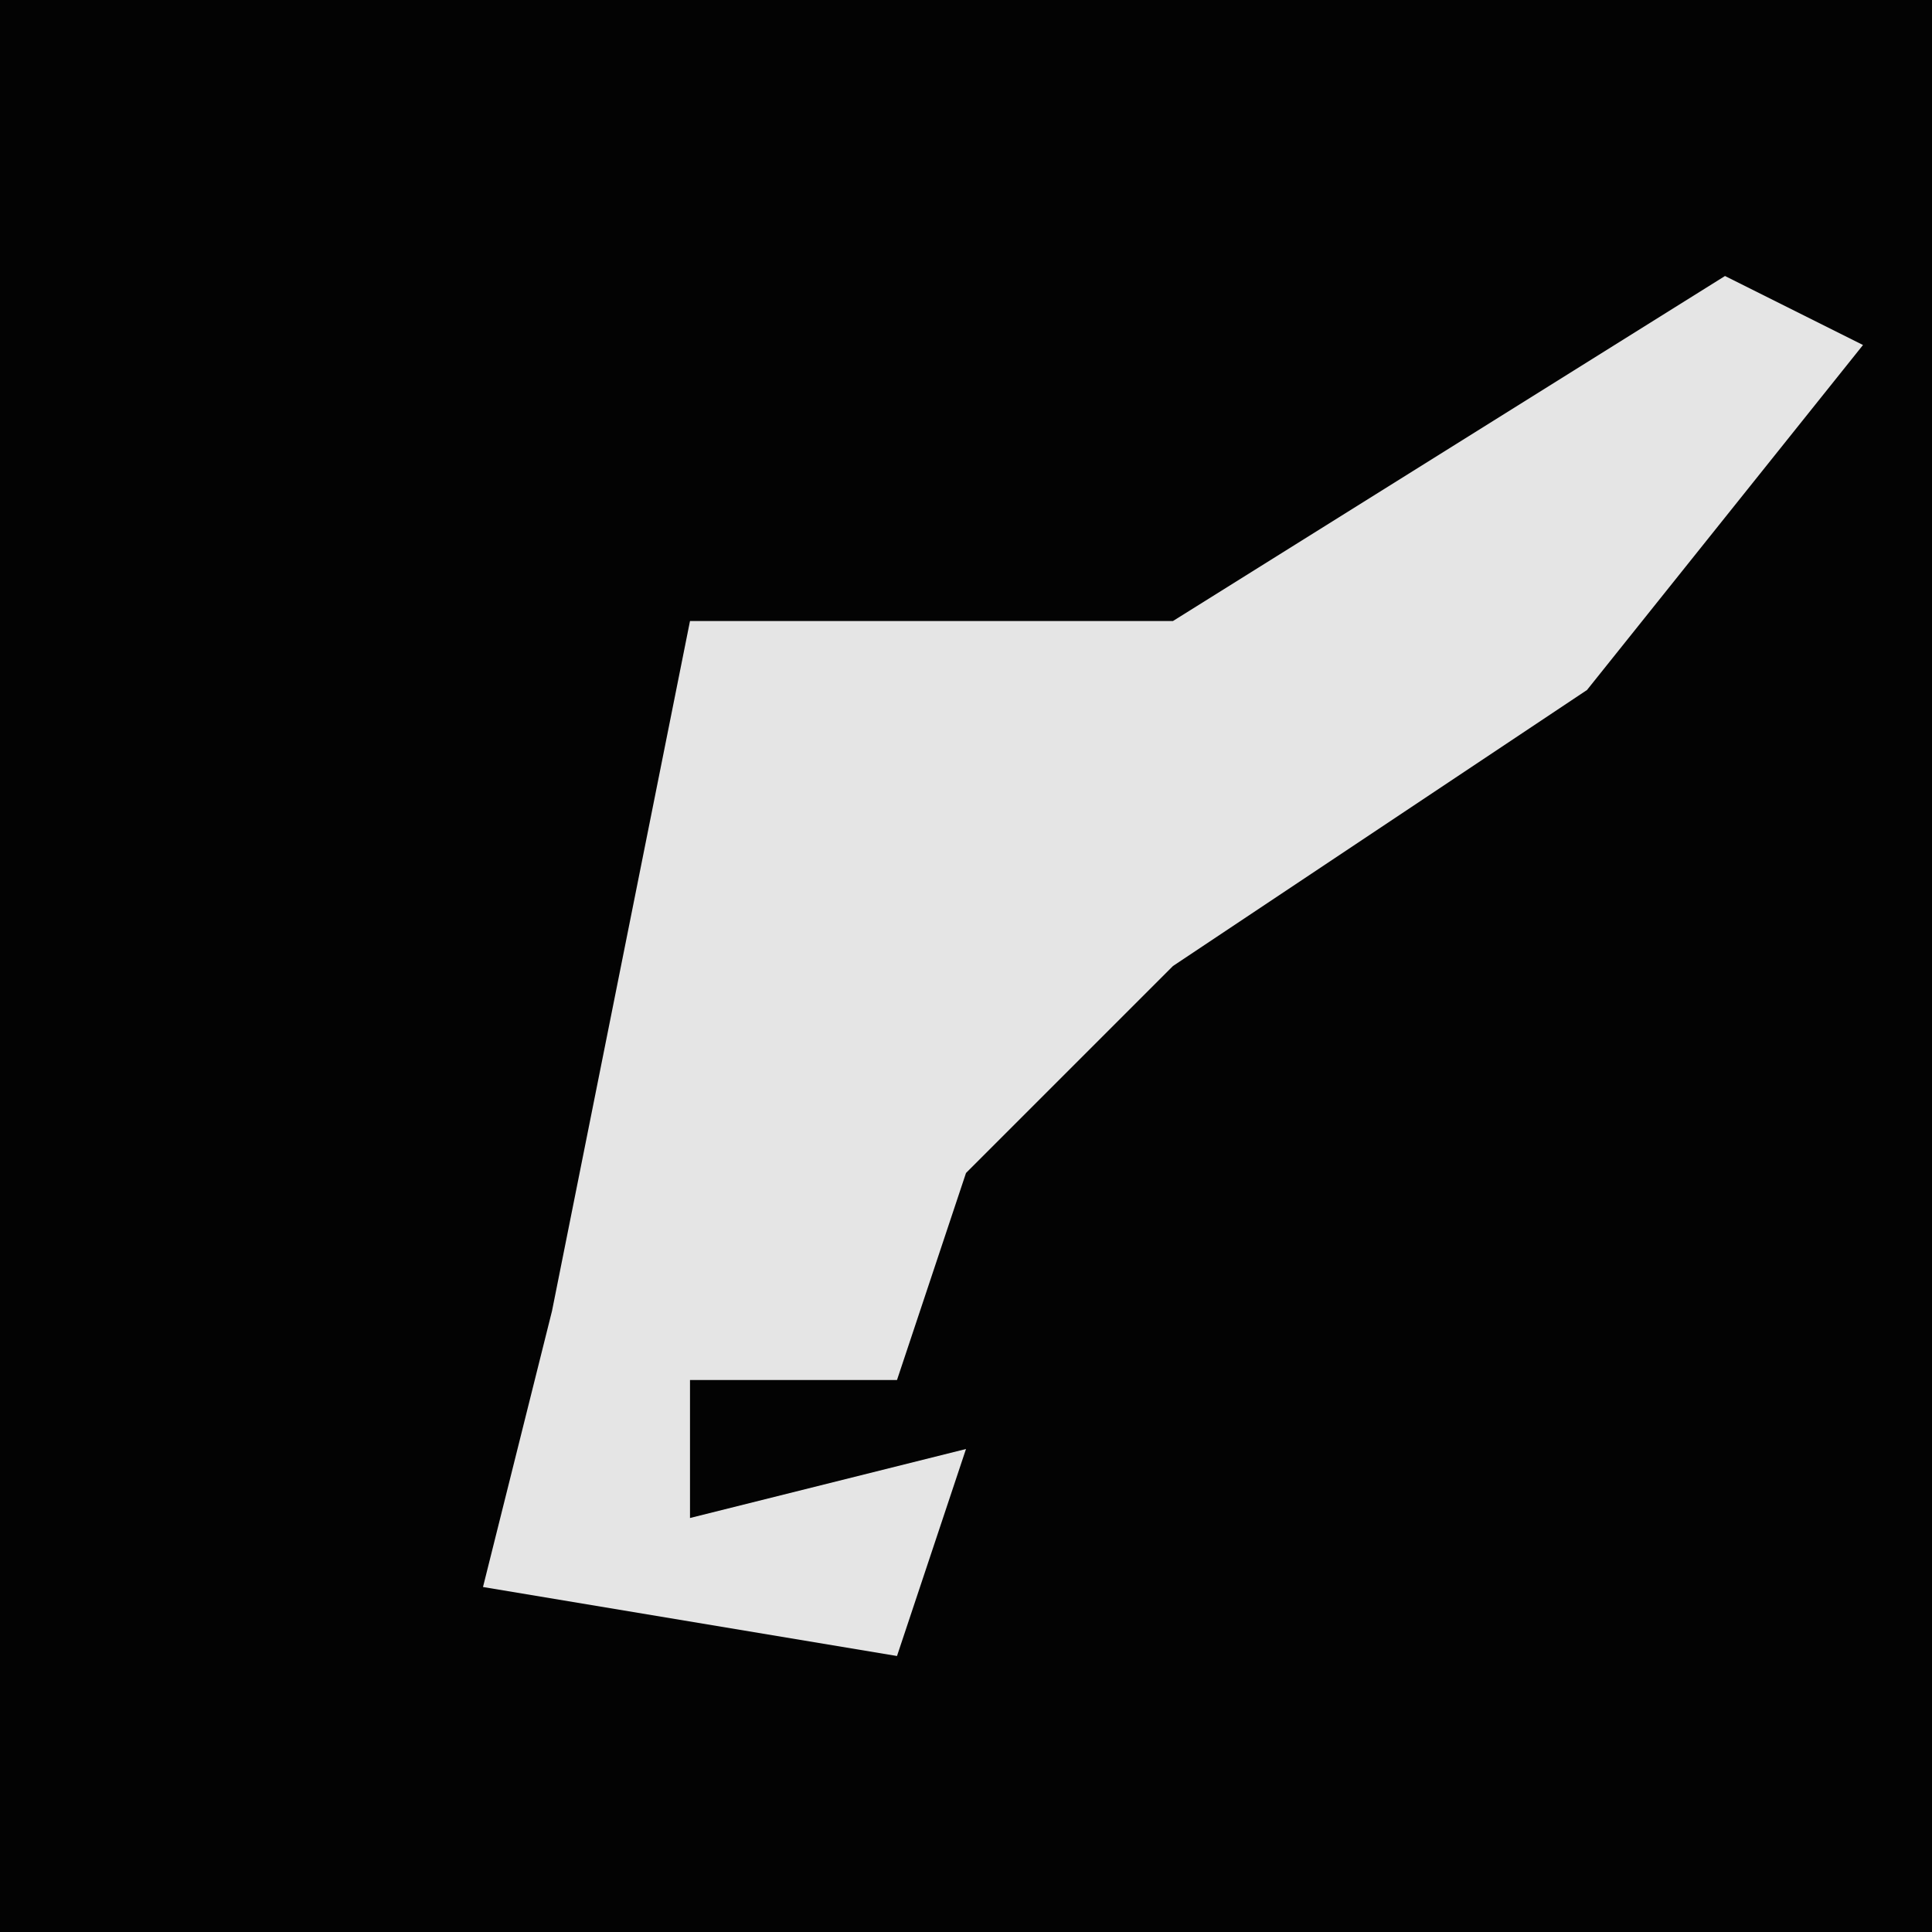 <?xml version="1.0" encoding="UTF-8"?>
<svg version="1.1" xmlns="http://www.w3.org/2000/svg" width="28" height="28">
<path d="M0,0 L28,0 L28,28 L0,28 Z " fill="#030303" transform="translate(0,0)"/>
<path d="M0,0 L2,1 L-2,6 L-8,10 L-11,13 L-12,16 L-15,16 L-15,18 L-11,17 L-12,20 L-18,19 L-17,15 L-15,5 L-8,5 Z " fill="#E5E5E5" transform="translate(25,4)"/>
</svg>
